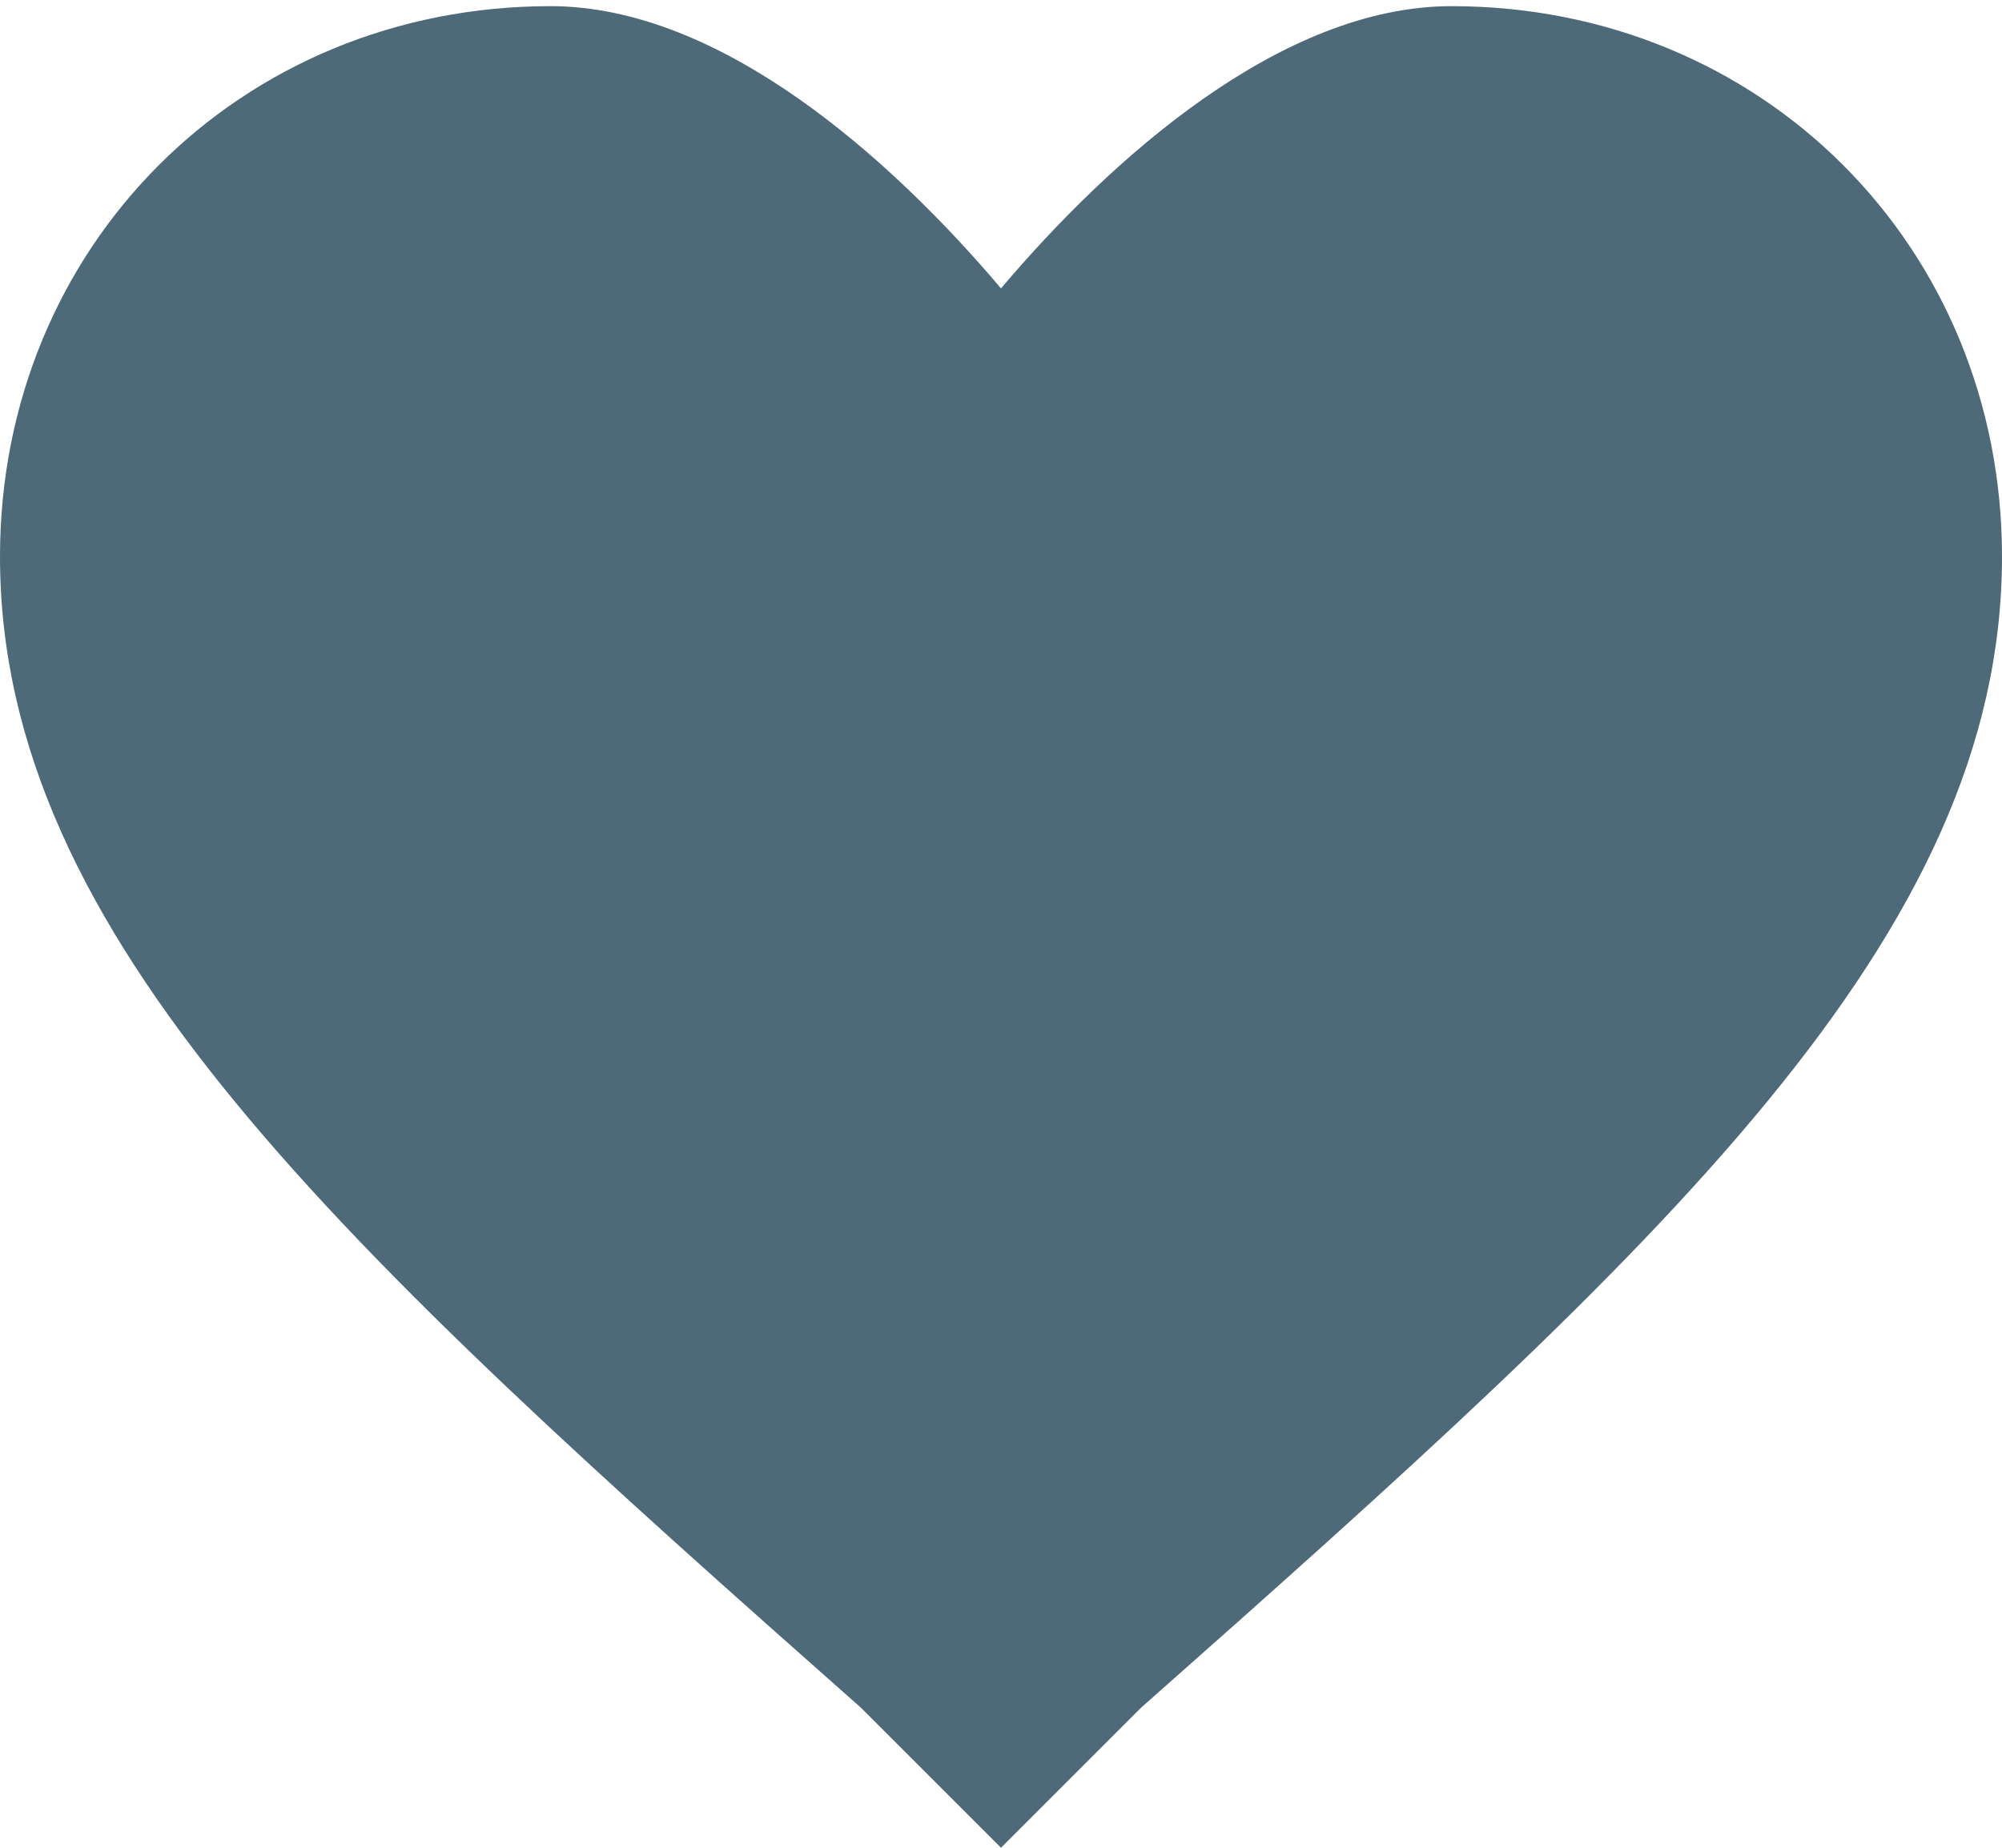 <svg width="26" height="24" viewBox="0 0 26 24" fill="none" xmlns="http://www.w3.org/2000/svg">
<path fill-rule="evenodd" clip-rule="evenodd" d="M11.18 22.18C4.42 16.2 0 12.17 0 7.23C0 3.2 3.12 0.08 7.15 0.08C9.36 0.08 11.57 2.056 13 3.746C14.43 2.056 16.64 0.08 18.85 0.08C22.88 0.08 26 3.2 26 7.23C26 12.17 21.58 16.2 14.82 22.18L13 24L11.18 22.18Z" fill="#4E6977"/>
</svg>
